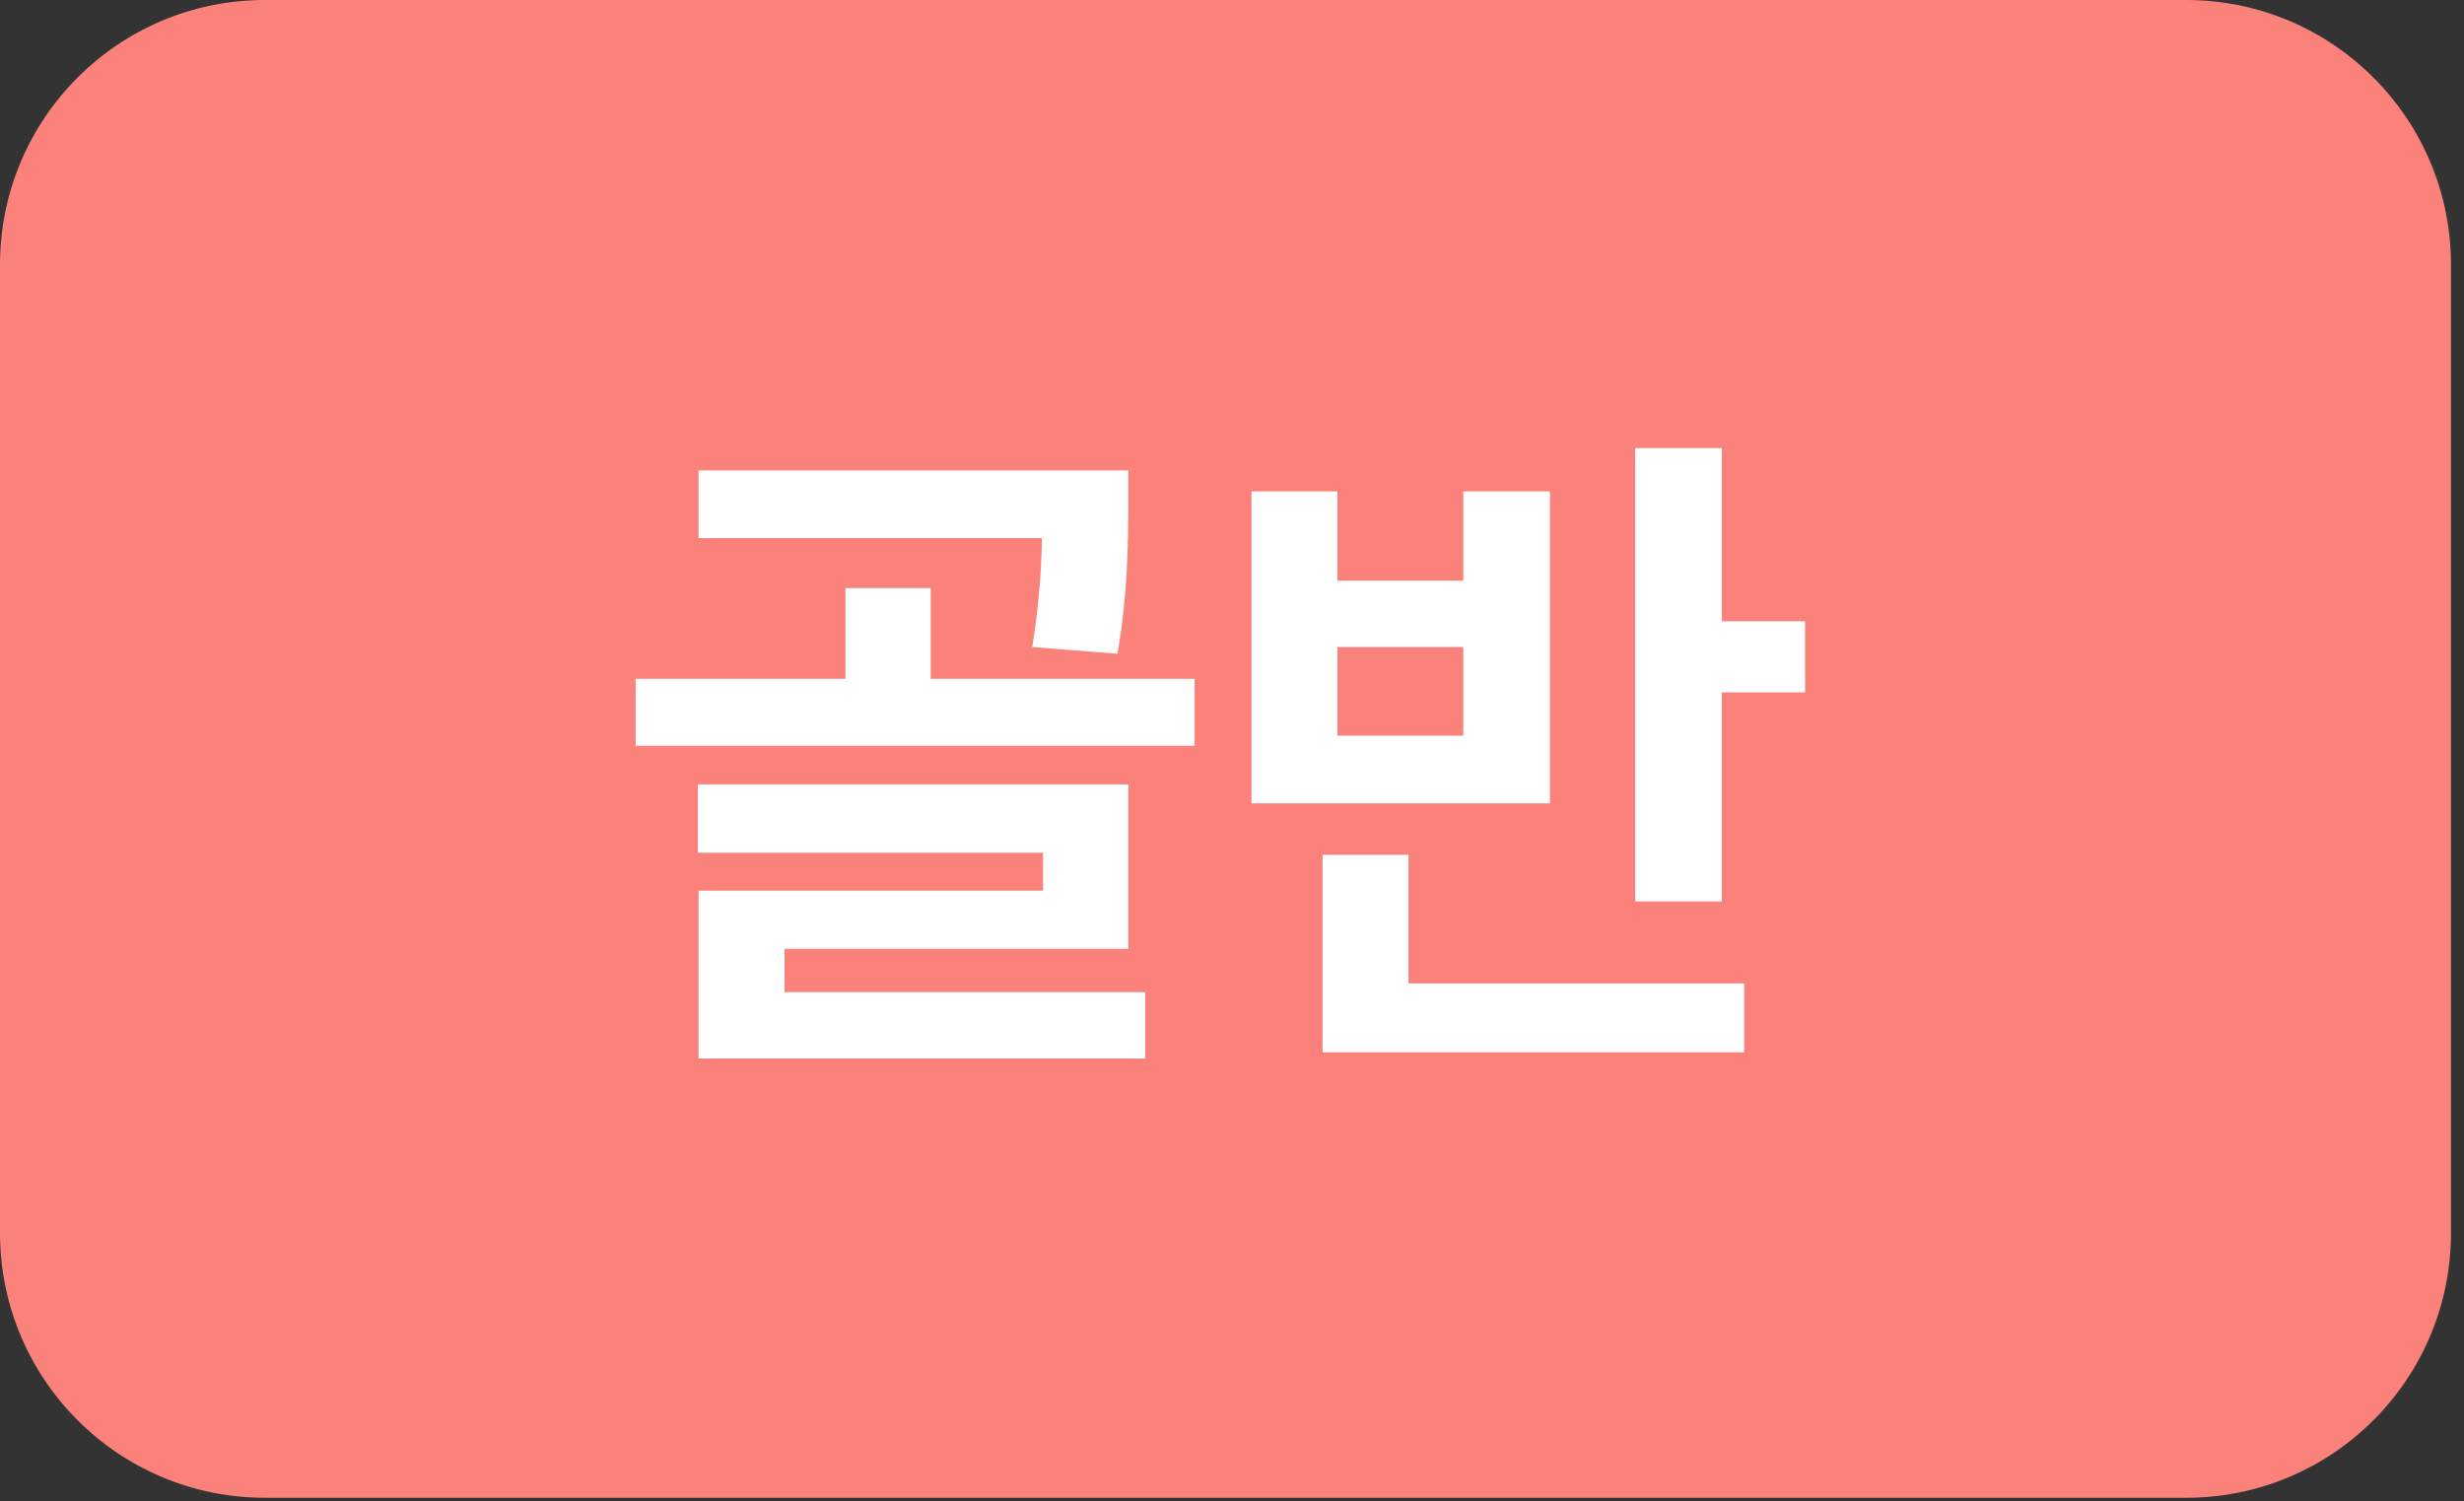 <svg width="64" height="39" viewBox="0 0 64 39" fill="none" xmlns="http://www.w3.org/2000/svg">
<rect x="0" y="0" width="64" height="39" fill="#333333" stroke="none"/>
<path d="M0 6.878C0 3.08 3.08 0 6.878 0H56.784C60.583 0 63.662 3.08 63.662 6.878V32.026C63.662 35.825 60.583 38.905 56.784 38.905H6.878C3.08 38.905 0 35.825 0 32.026V6.878Z" fill="#FA827A"/>
<path d="M29.307 12.219H18.145V13.977H27.065C27.048 14.759 26.995 15.664 26.811 16.807L29.025 16.982C29.298 15.4 29.298 14.126 29.307 13.168V12.219ZM16.51 19.373H31.029V17.633H24.174V15.277H21.959V17.633H16.51V19.373ZM18.127 22.15H27.092V23.135H18.145V27.494H29.746V25.771H20.377V24.646H29.307V20.375H18.127V22.15ZM44.723 11.639H42.473V23.416H44.723V17.984H46.885V16.139H44.723V11.639ZM32.506 20.867H40.258V12.764H38.008V15.084H34.738V12.764H32.506V20.867ZM34.352 27.336H45.303V25.543H36.584V22.203H34.352V27.336ZM34.738 19.109V16.807H38.008V19.109H34.738Z" fill="white"/>
</svg>
